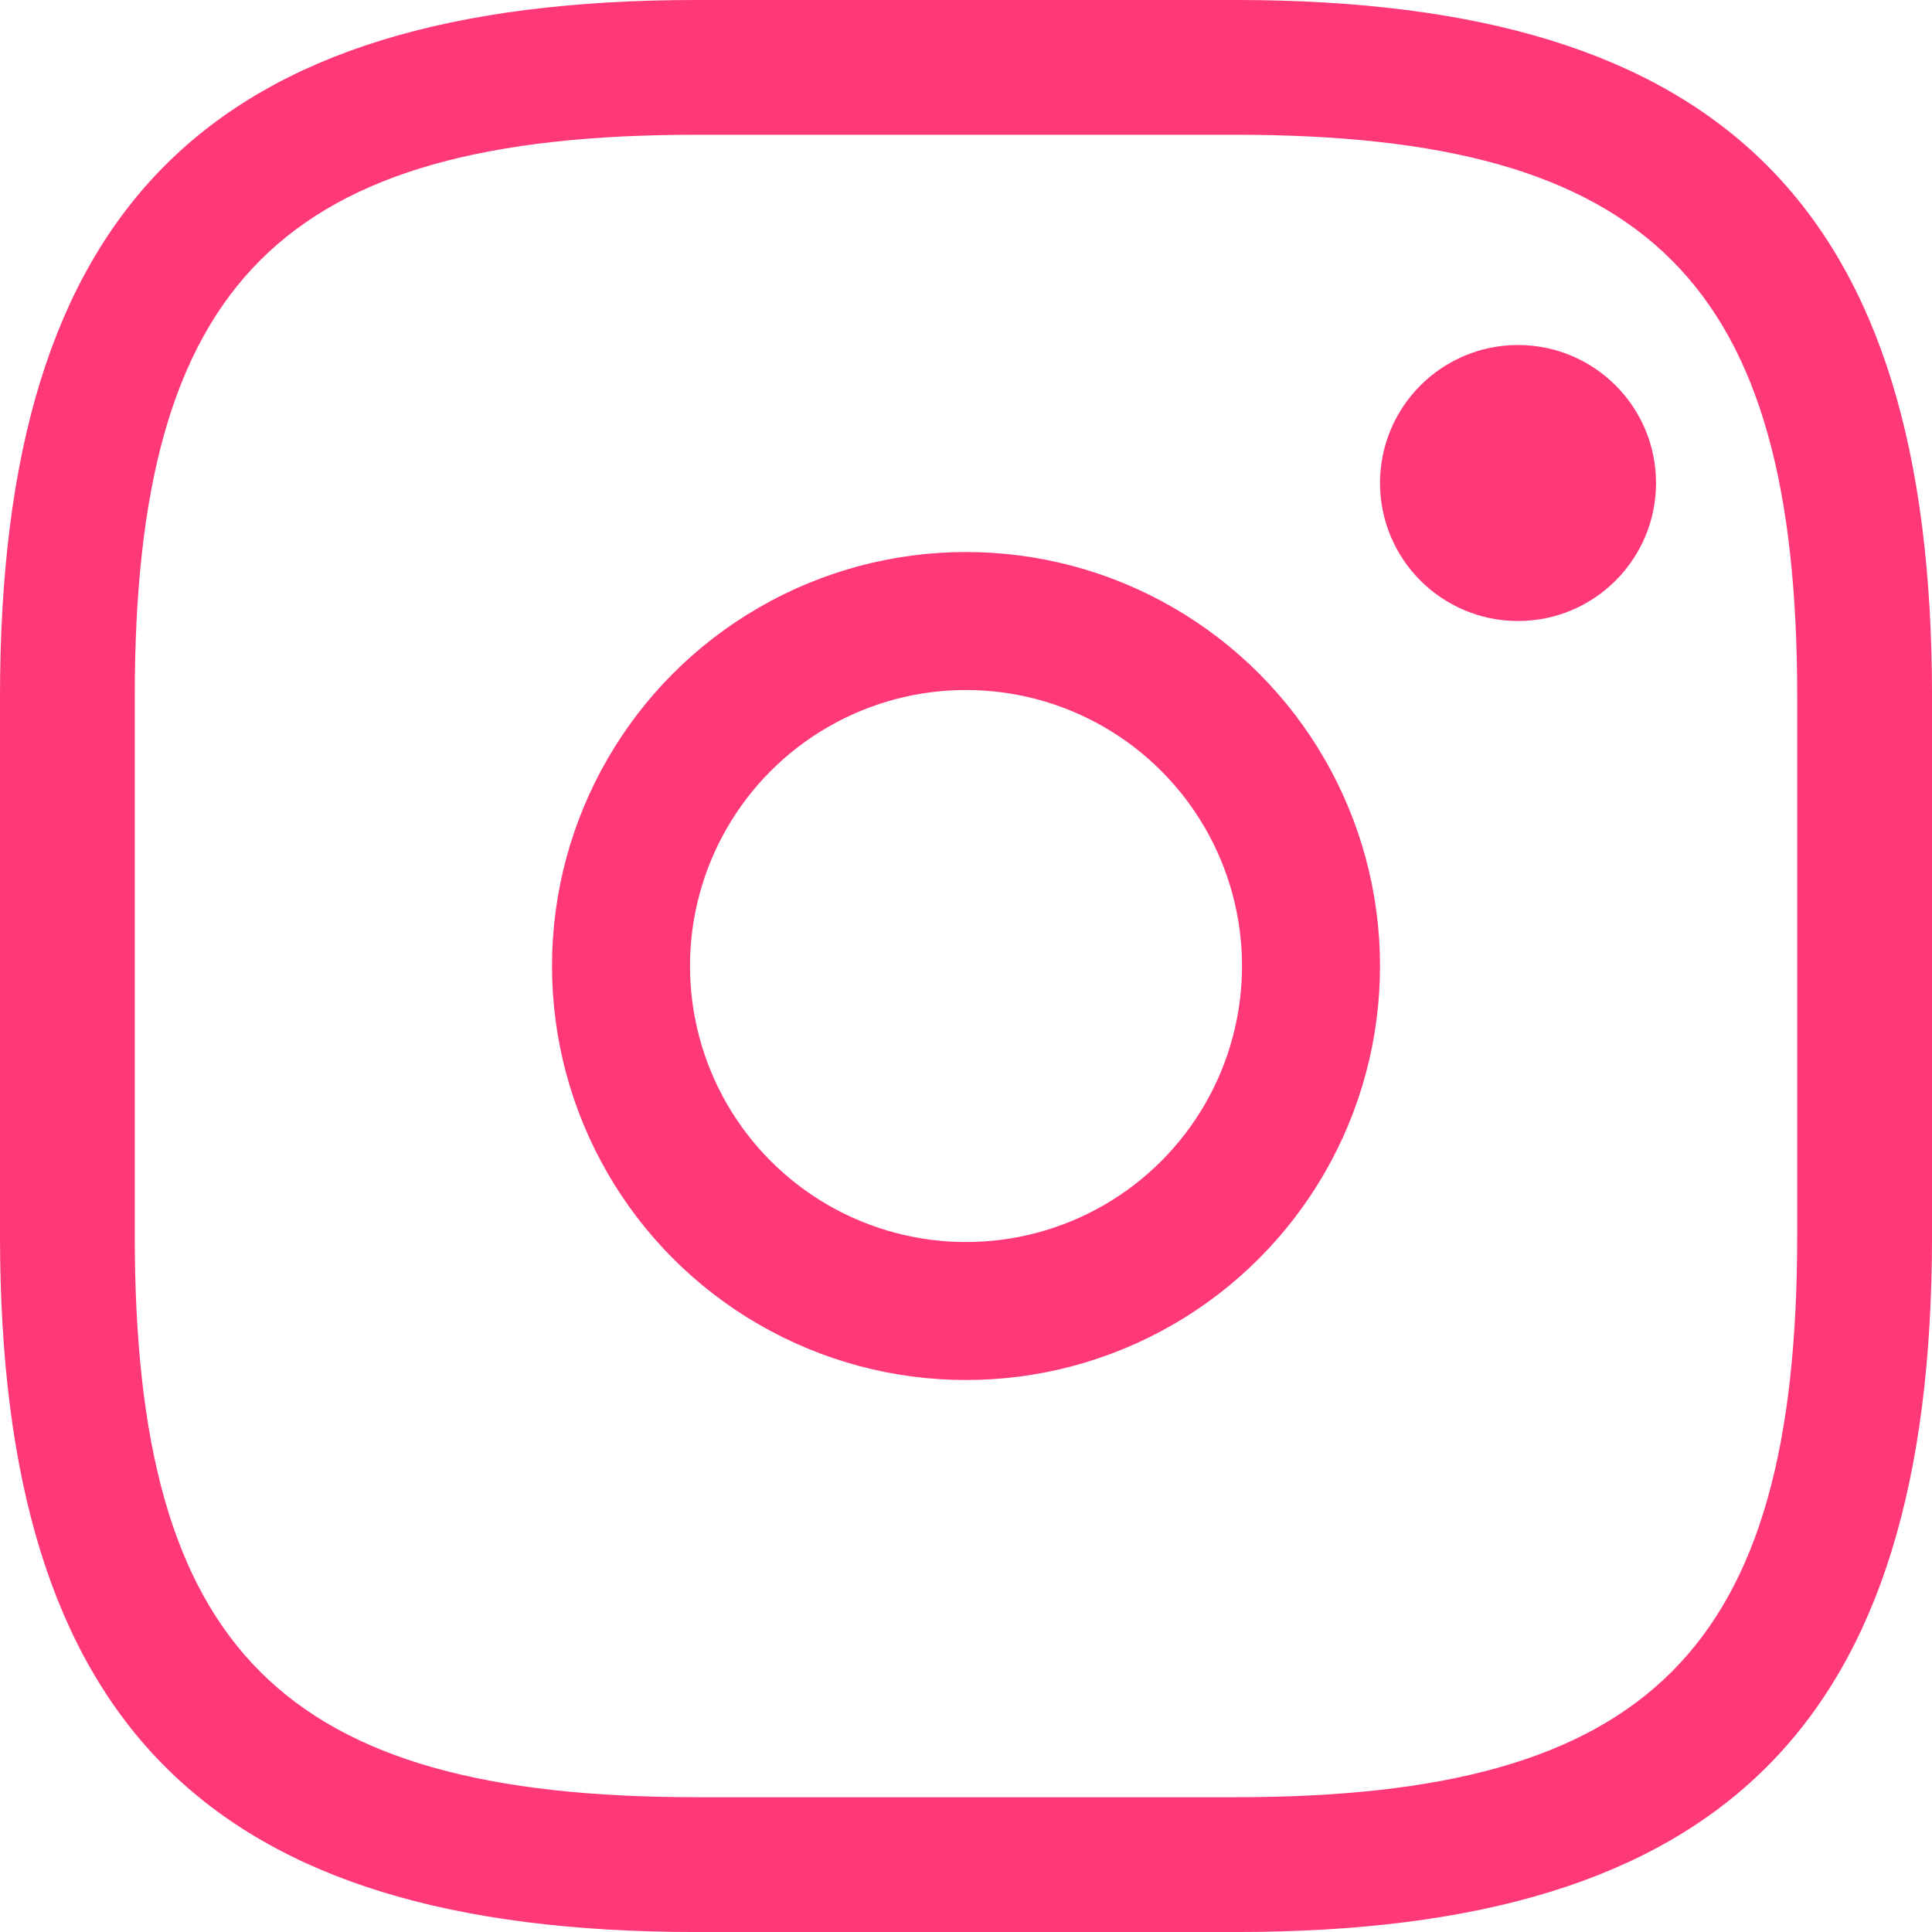 <svg version="1.1" xmlns="http://www.w3.org/2000/svg" xmlns:xlink="http://www.w3.org/1999/xlink" width="28" height="28" viewBox="0,0,256,256"><g fill="none" fill-rule="nonzero" stroke="none" stroke-width="none" stroke-linecap="butt" stroke-linejoin="miter" stroke-miterlimit="10" stroke-dasharray="" stroke-dashoffset="0" font-family="none" font-weight="none" font-size="none" text-anchor="none" style="mix-blend-mode: normal"><g transform="scale(9.143,9.143)"><path d="M17.907,28h-7.814c-7.072,0 -10.093,-3.021 -10.093,-10.093v-7.814c0,-7.072 3.021,-10.093 10.093,-10.093h7.814c7.072,0 10.093,3.021 10.093,10.093v7.814c0,7.072 -3.021,10.093 -10.093,10.093zM10.093,1.953c-6.004,0 -8.14,2.136 -8.14,8.14v7.814c0,6.004 2.136,8.139 8.14,8.139h7.814c6.004,0 8.139,-2.136 8.139,-8.139v-7.814c0,-6.004 -2.136,-8.14 -8.139,-8.14z" fill="#ff3877" stroke="none" stroke-width="1"></path><circle cx="22" cy="7" r="2" fill="#ff3877" stroke="none" stroke-width="1"></circle><circle cx="14" cy="14" r="5" fill="none" stroke="#ff3877" stroke-width="2"></circle></g></g></svg>